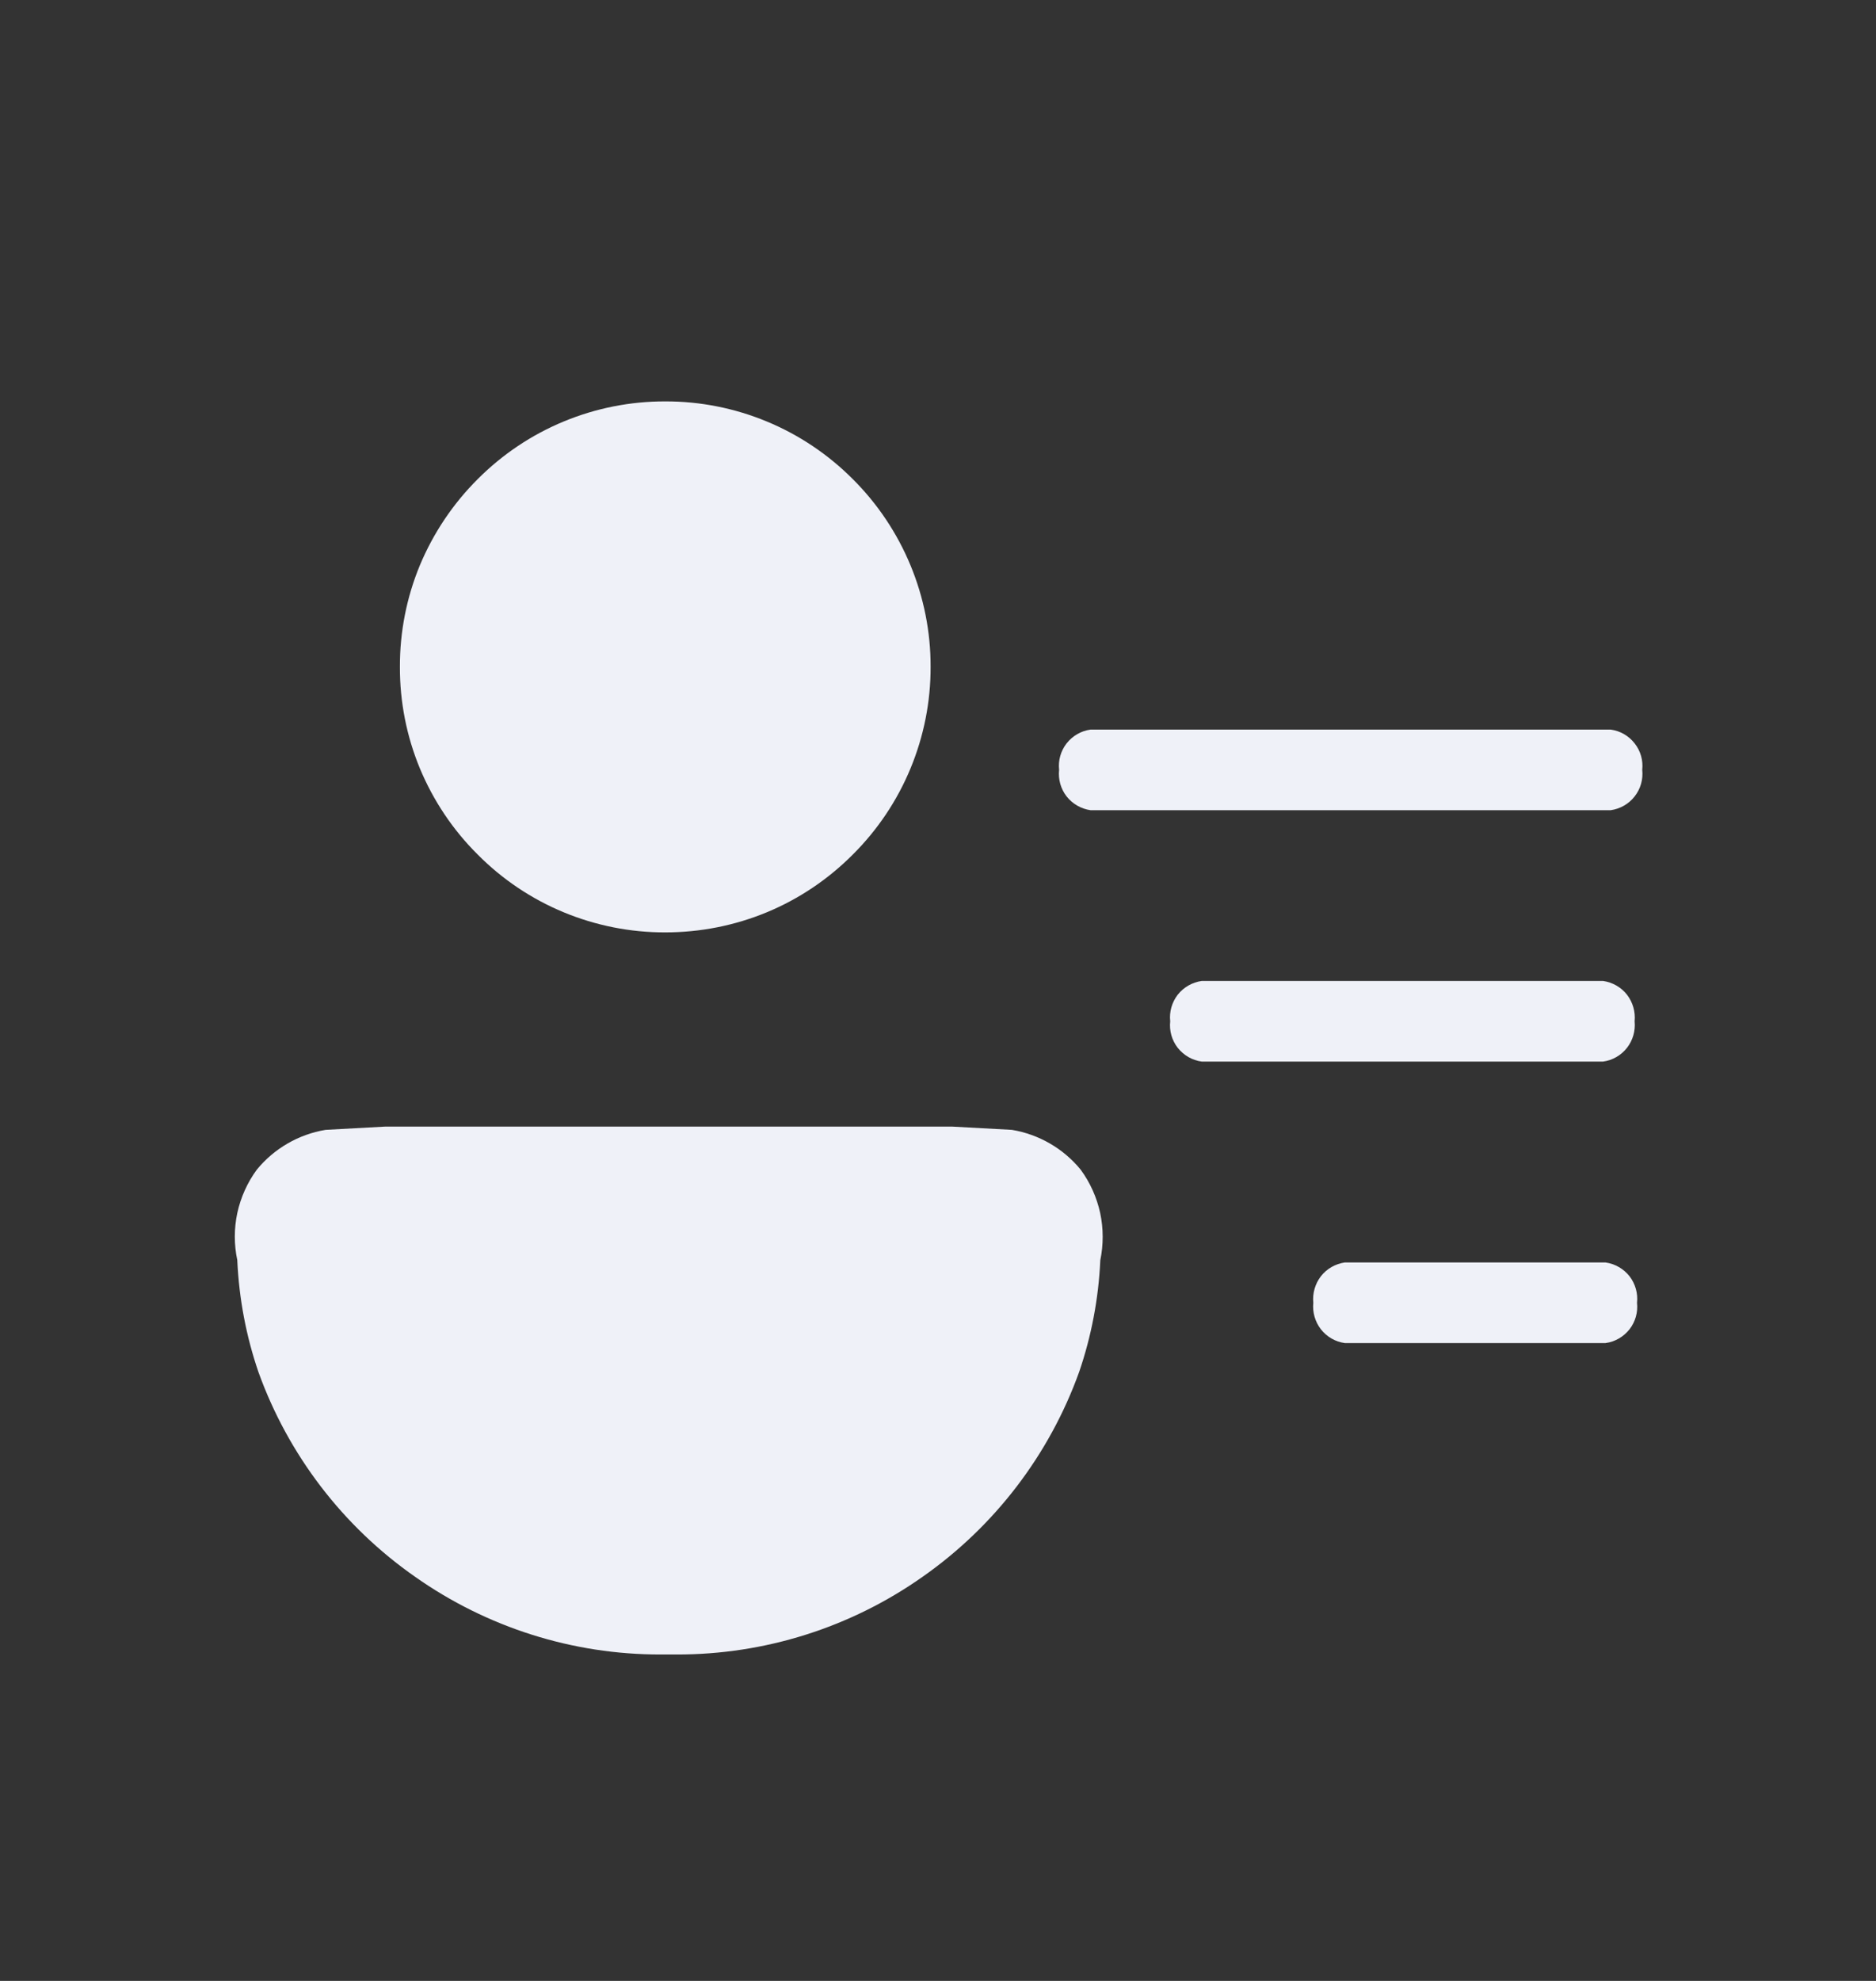 <svg width="18" height="19" viewBox="0 0 18 19" fill="none" xmlns="http://www.w3.org/2000/svg">
    <rect x="0" y="0" width="18" height="19" fill="#333333" stroke="none"/>
    <path d="M6.492 15.869H6.34C5.496 15.871 4.673 15.61 3.983 15.124C3.291 14.641 2.766 13.955 2.48 13.161C2.362 12.817 2.294 12.458 2.277 12.094V12.088C2.245 11.938 2.245 11.784 2.277 11.634C2.31 11.484 2.373 11.343 2.464 11.219C2.63 11.016 2.865 10.88 3.124 10.837L3.692 10.806H9.14L9.709 10.837C9.968 10.88 10.203 11.016 10.369 11.219C10.46 11.343 10.523 11.484 10.556 11.634C10.588 11.784 10.588 11.939 10.557 12.089V12.094C10.54 12.457 10.472 12.816 10.354 13.16C10.068 13.954 9.543 14.64 8.852 15.124C8.161 15.611 7.337 15.871 6.492 15.869ZM6.383 8.943C6.049 8.944 5.717 8.878 5.408 8.75C5.099 8.622 4.819 8.434 4.583 8.196C4.346 7.961 4.158 7.68 4.029 7.371C3.901 7.062 3.836 6.731 3.837 6.396C3.836 6.062 3.901 5.73 4.029 5.421C4.158 5.113 4.346 4.832 4.583 4.596C4.819 4.359 5.099 4.171 5.408 4.043C5.717 3.915 6.049 3.849 6.383 3.85C6.718 3.849 7.049 3.915 7.358 4.043C7.667 4.171 7.947 4.359 8.183 4.596C8.42 4.832 8.608 5.113 8.736 5.422C8.864 5.731 8.93 6.062 8.929 6.396C8.93 6.731 8.864 7.062 8.736 7.371C8.608 7.68 8.42 7.96 8.183 8.196C7.947 8.433 7.667 8.622 7.358 8.75C7.049 8.878 6.718 8.943 6.383 8.943Z" fill="#EFF1F8" />
    <path d="M10.463 6.998H15.455C15.546 7.01 15.628 7.058 15.684 7.13C15.741 7.202 15.767 7.293 15.757 7.384C15.767 7.475 15.741 7.567 15.684 7.639C15.628 7.711 15.546 7.758 15.455 7.771H10.463C10.373 7.758 10.291 7.711 10.234 7.639C10.178 7.567 10.152 7.475 10.162 7.384C10.152 7.293 10.178 7.202 10.234 7.13C10.291 7.058 10.373 7.01 10.463 6.998Z" fill="#EFF1F8" />
    <path d="M11.53 9.409H15.382C15.472 9.422 15.555 9.469 15.611 9.541C15.667 9.614 15.693 9.705 15.684 9.796C15.693 9.887 15.667 9.978 15.611 10.05C15.555 10.122 15.472 10.17 15.382 10.182H11.53C11.439 10.17 11.357 10.122 11.3 10.05C11.244 9.978 11.218 9.887 11.228 9.796C11.218 9.705 11.244 9.614 11.3 9.541C11.357 9.469 11.439 9.422 11.53 9.409Z" fill="#EFF1F8" />
    <path d="M12.903 12.109H15.405C15.496 12.122 15.578 12.169 15.635 12.241C15.691 12.314 15.717 12.405 15.707 12.496C15.717 12.587 15.691 12.678 15.635 12.75C15.578 12.822 15.496 12.87 15.405 12.882H12.903C12.813 12.87 12.73 12.822 12.674 12.75C12.618 12.678 12.592 12.587 12.601 12.496C12.592 12.405 12.618 12.314 12.674 12.241C12.73 12.169 12.813 12.122 12.903 12.109Z" fill="#EFF1F8" />
</svg>
    